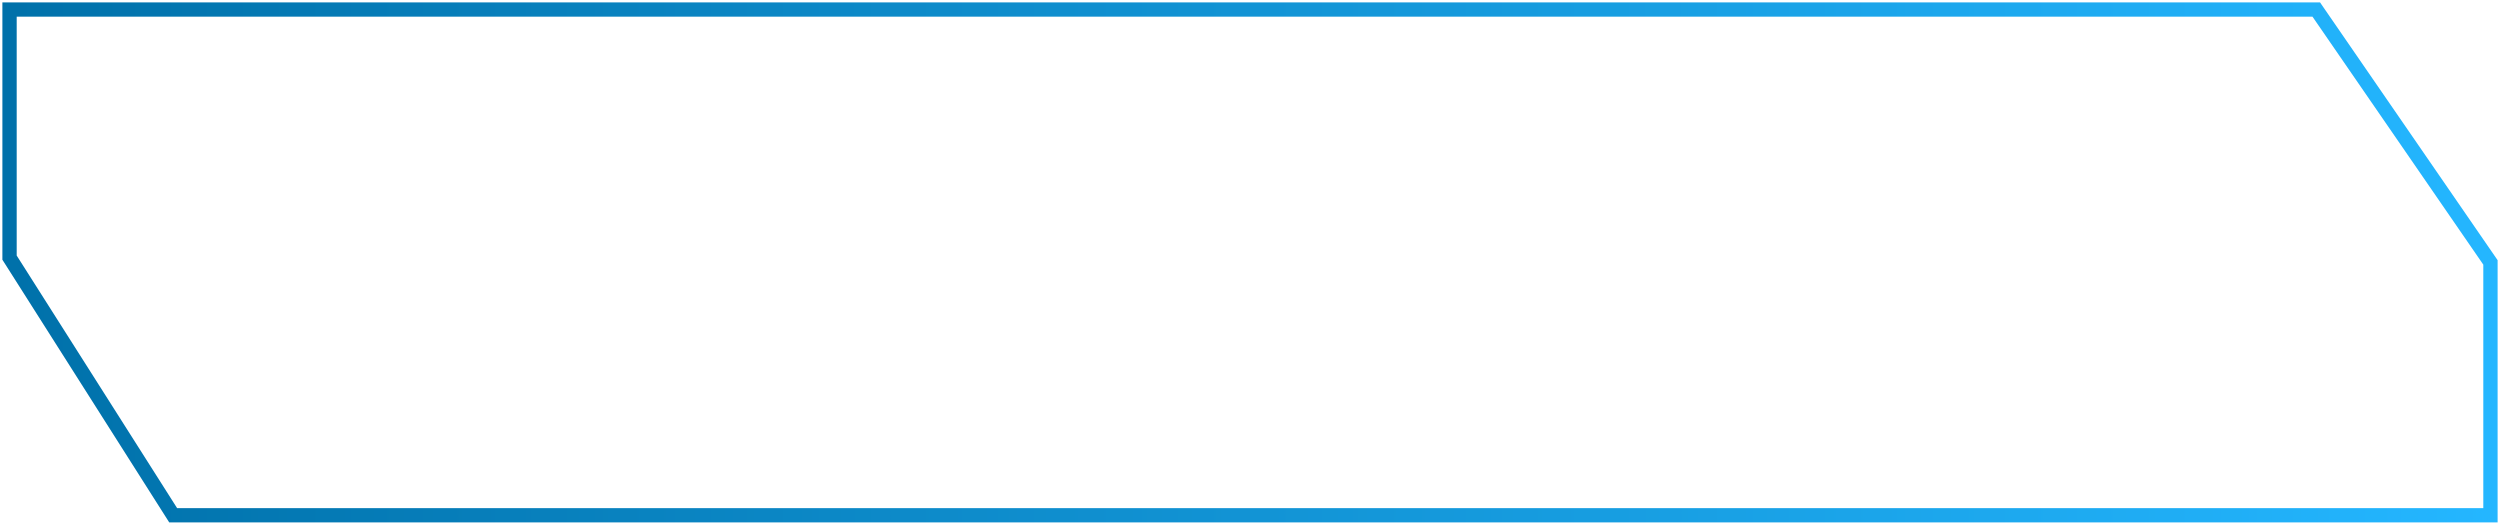 <svg width="262" height="55" viewBox="0 0 262 55" fill="none" xmlns="http://www.w3.org/2000/svg">
<path d="M18.149 54L1 27V1H242.745L261 27.5V54H18.149Z" stroke="url(#paint0_linear_2038_96754)" stroke-width="1.5"/>
<defs>
<linearGradient id="paint0_linear_2038_96754" x1="1" y1="27.5" x2="261" y2="27.5" gradientUnits="userSpaceOnUse">
<stop stop-color="#0071AA"/>
<stop offset="1" stop-color="#24B6FF"/>
</linearGradient>
</defs>
</svg>
